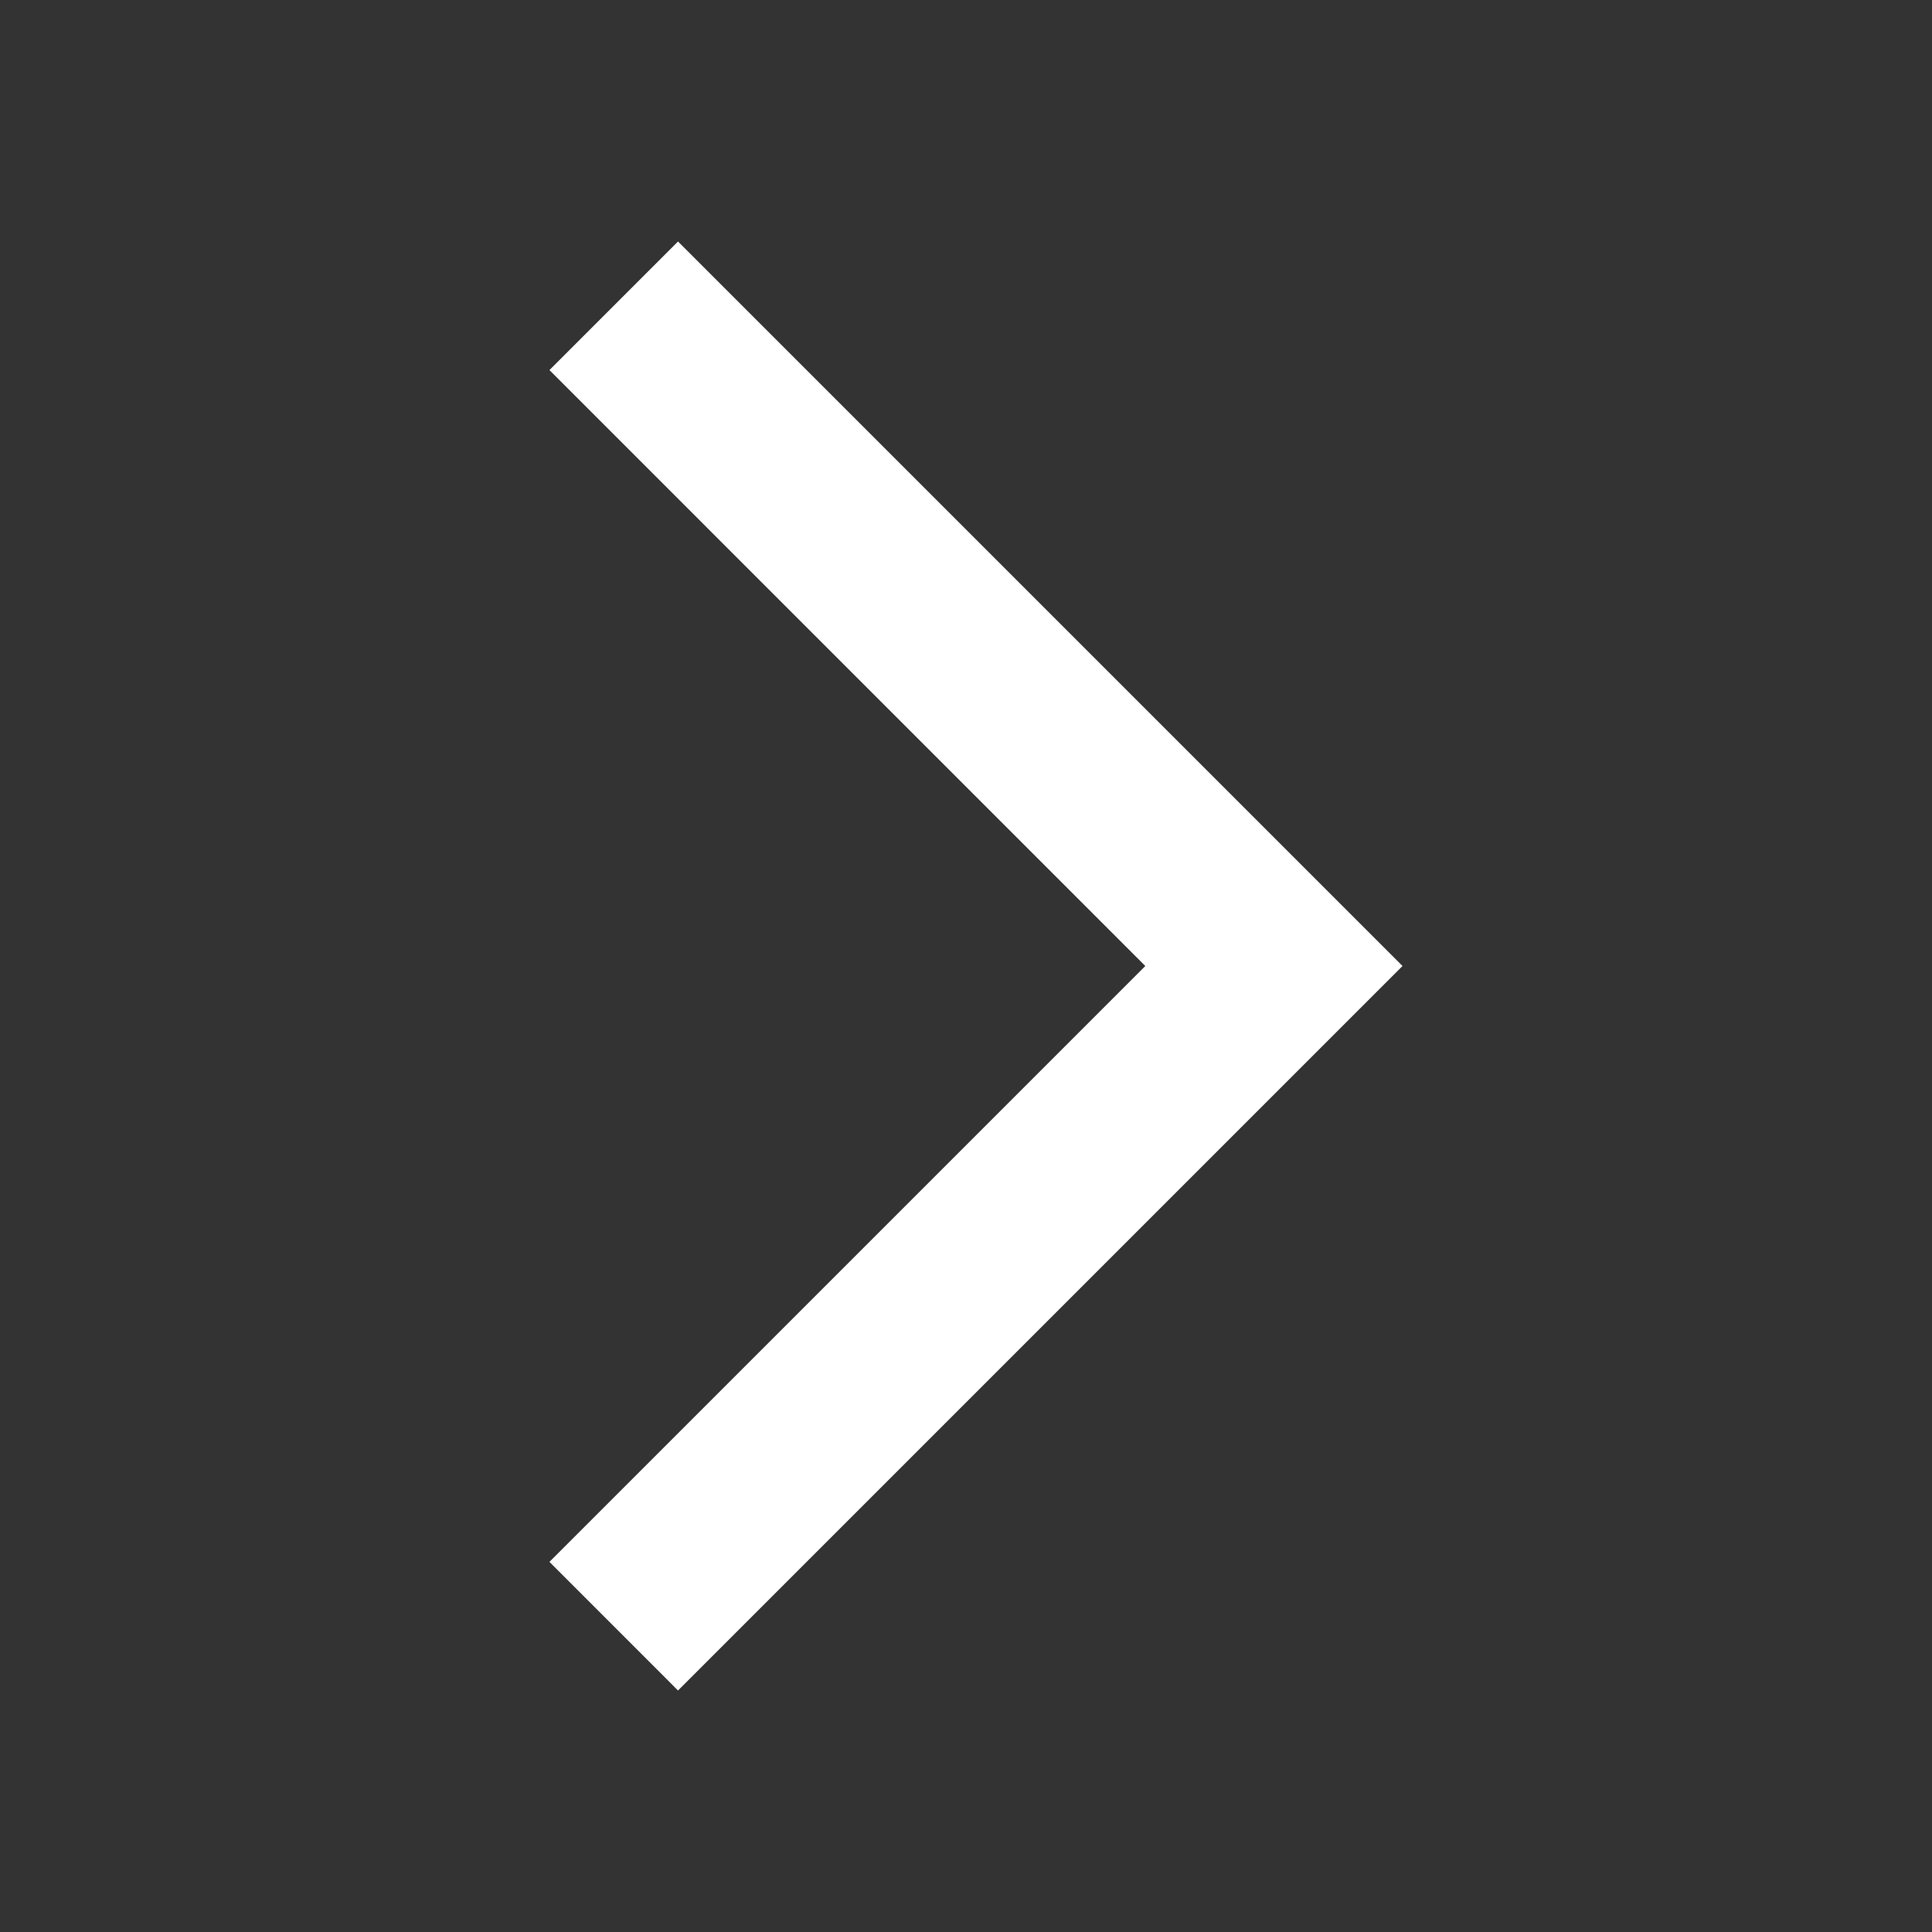 <svg width="36" height="36" viewBox="0 0 36 36" fill="none" xmlns="http://www.w3.org/2000/svg">
<rect x="0" y="0" width="36" height="36" fill="#333333" stroke="none"/>
<mask id="mask0_2350_5924" style="mask-type:alpha" maskUnits="userSpaceOnUse" x="2" y="2" width="36" height="36">
<rect x="2" y="2" width="36" height="36" fill="#D9D9D9"/>
</mask>
<g mask="url(#mask0_2350_5924)">
<path d="M12.634 31.5L10.238 29.103L21.341 18L10.238 6.896L12.634 4.5L26.134 18L12.634 31.5Z" fill="white"/>
</g>
</svg>
